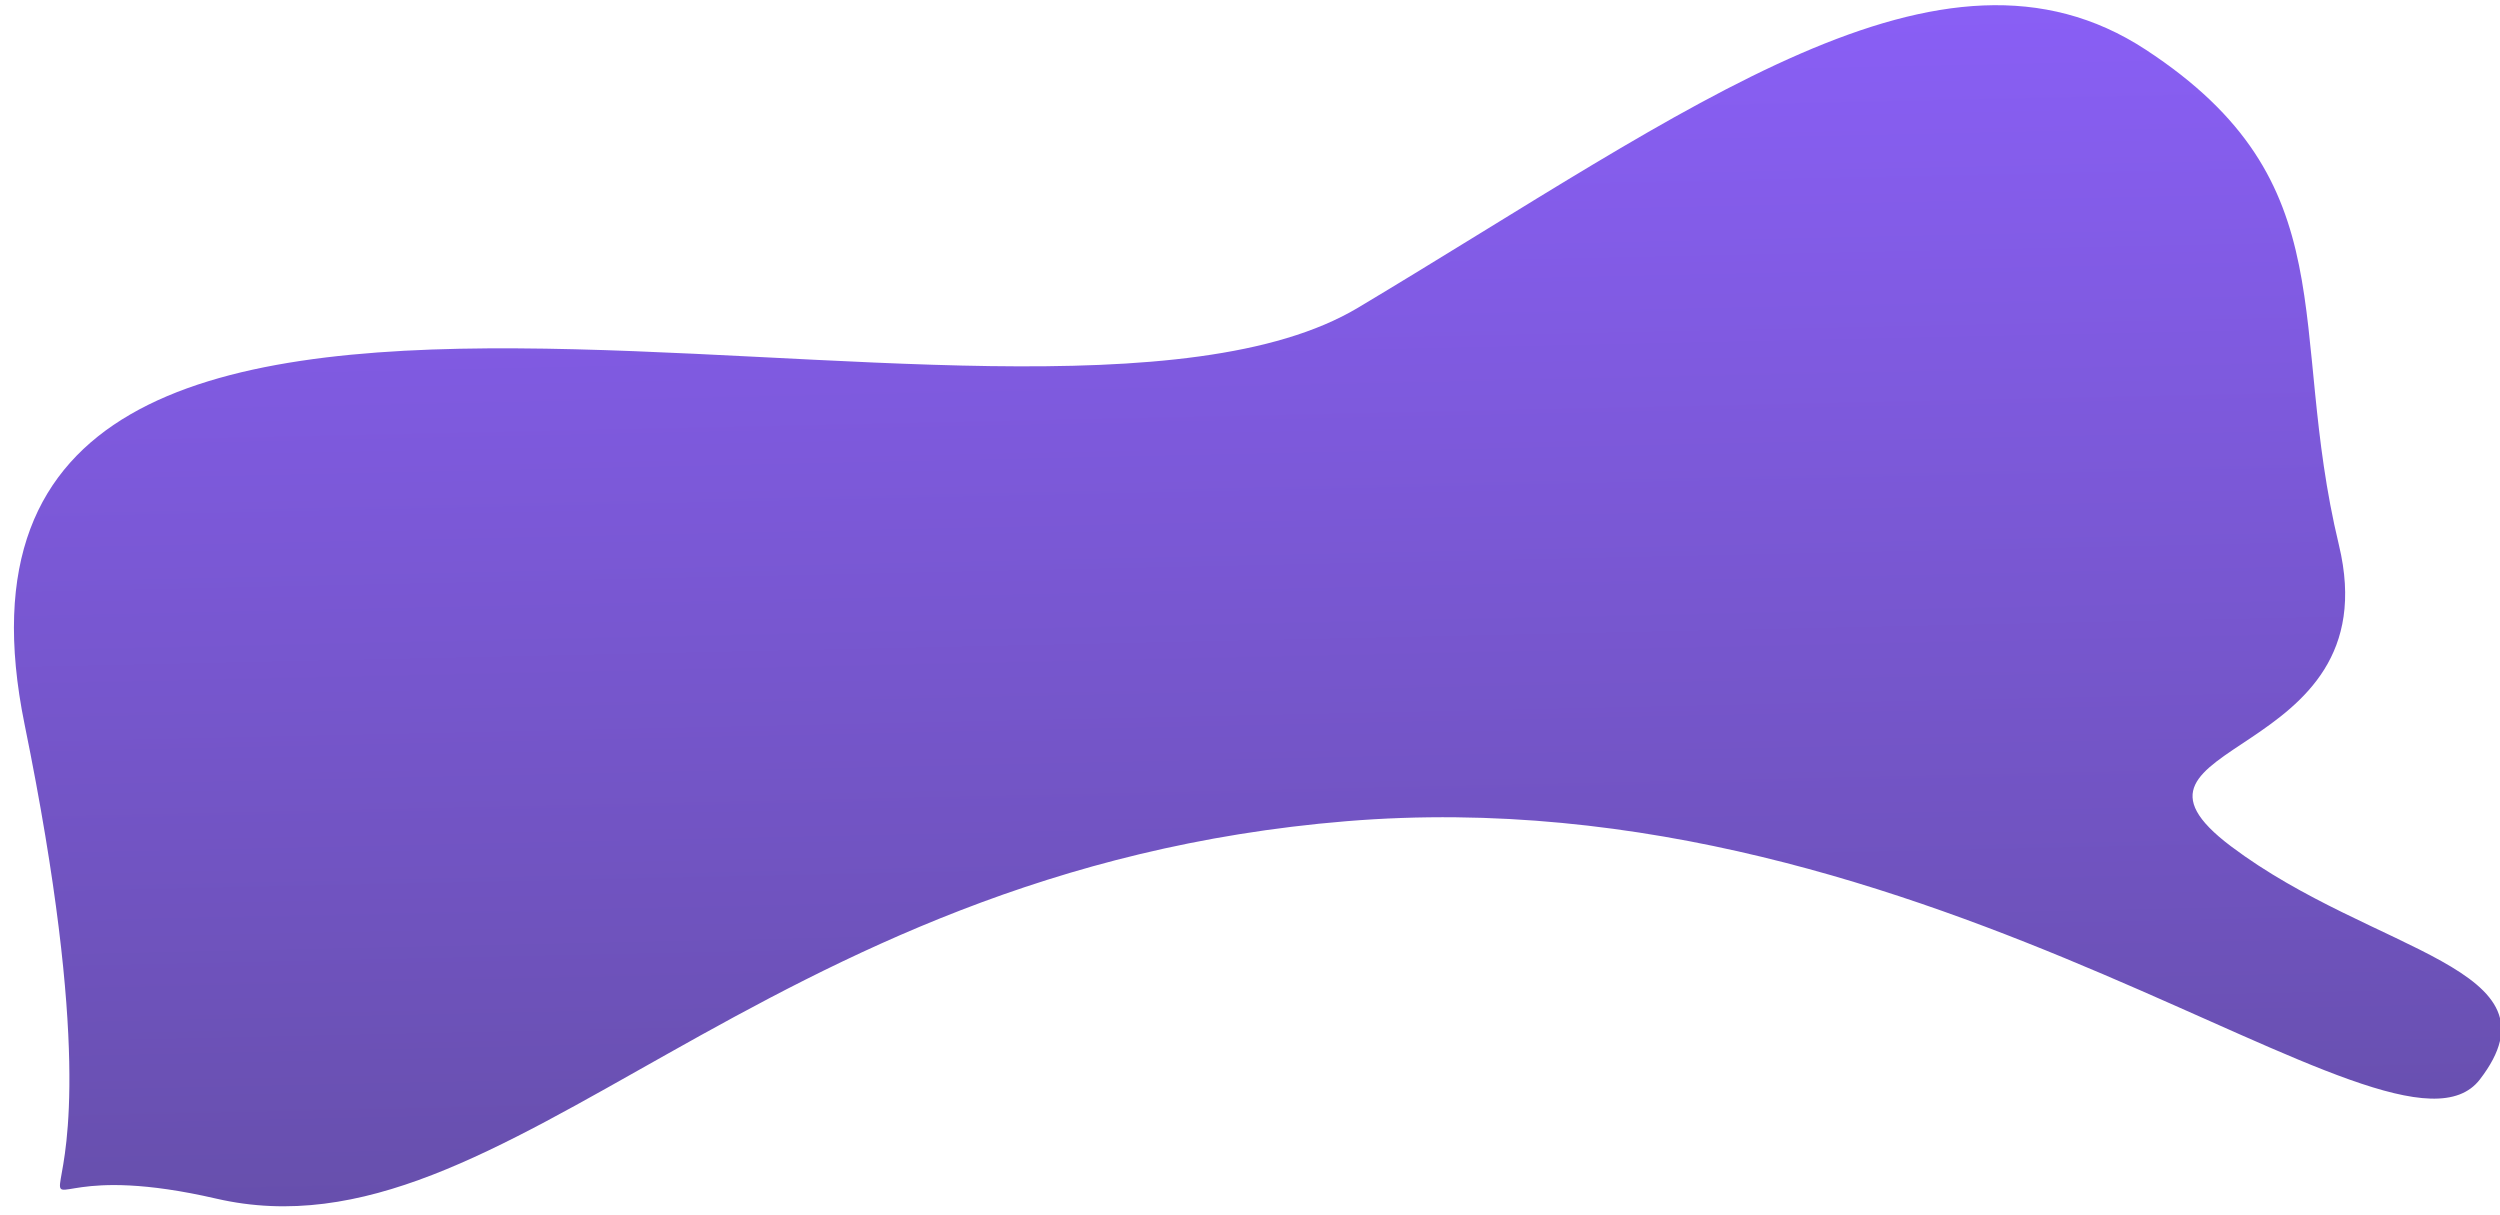 <svg xmlns="http://www.w3.org/2000/svg" xmlns:xlink="http://www.w3.org/1999/xlink" width="2558.892" height="1243.463" viewBox="0 0 2558.892 1243.463"><defs><linearGradient id="a" x1="0.5" x2="0.5" y2="1" gradientUnits="objectBoundingBox"><stop offset="0" stop-color="#624da2"/><stop offset="1" stop-color="#8c60fb"/></linearGradient></defs><path d="M3498.71,9678.237c90.361-113.45,548.06,323.536,1155.245,283.985s866.314-440.391,1163.025-366.567,64.26-175.5,187.951,488.7-1026.4,204.46-1371.789,403.136-603.669,390.565-810.221,250.44-139.158-285.408-189.3-510.437,259.622-194.039,115.662-306.363S3408.349,9791.688,3498.71,9678.237Z" transform="matrix(-1, 0.017, -0.017, -1, 6201.517, 10723.645)" fill="url(#a)"/></svg>